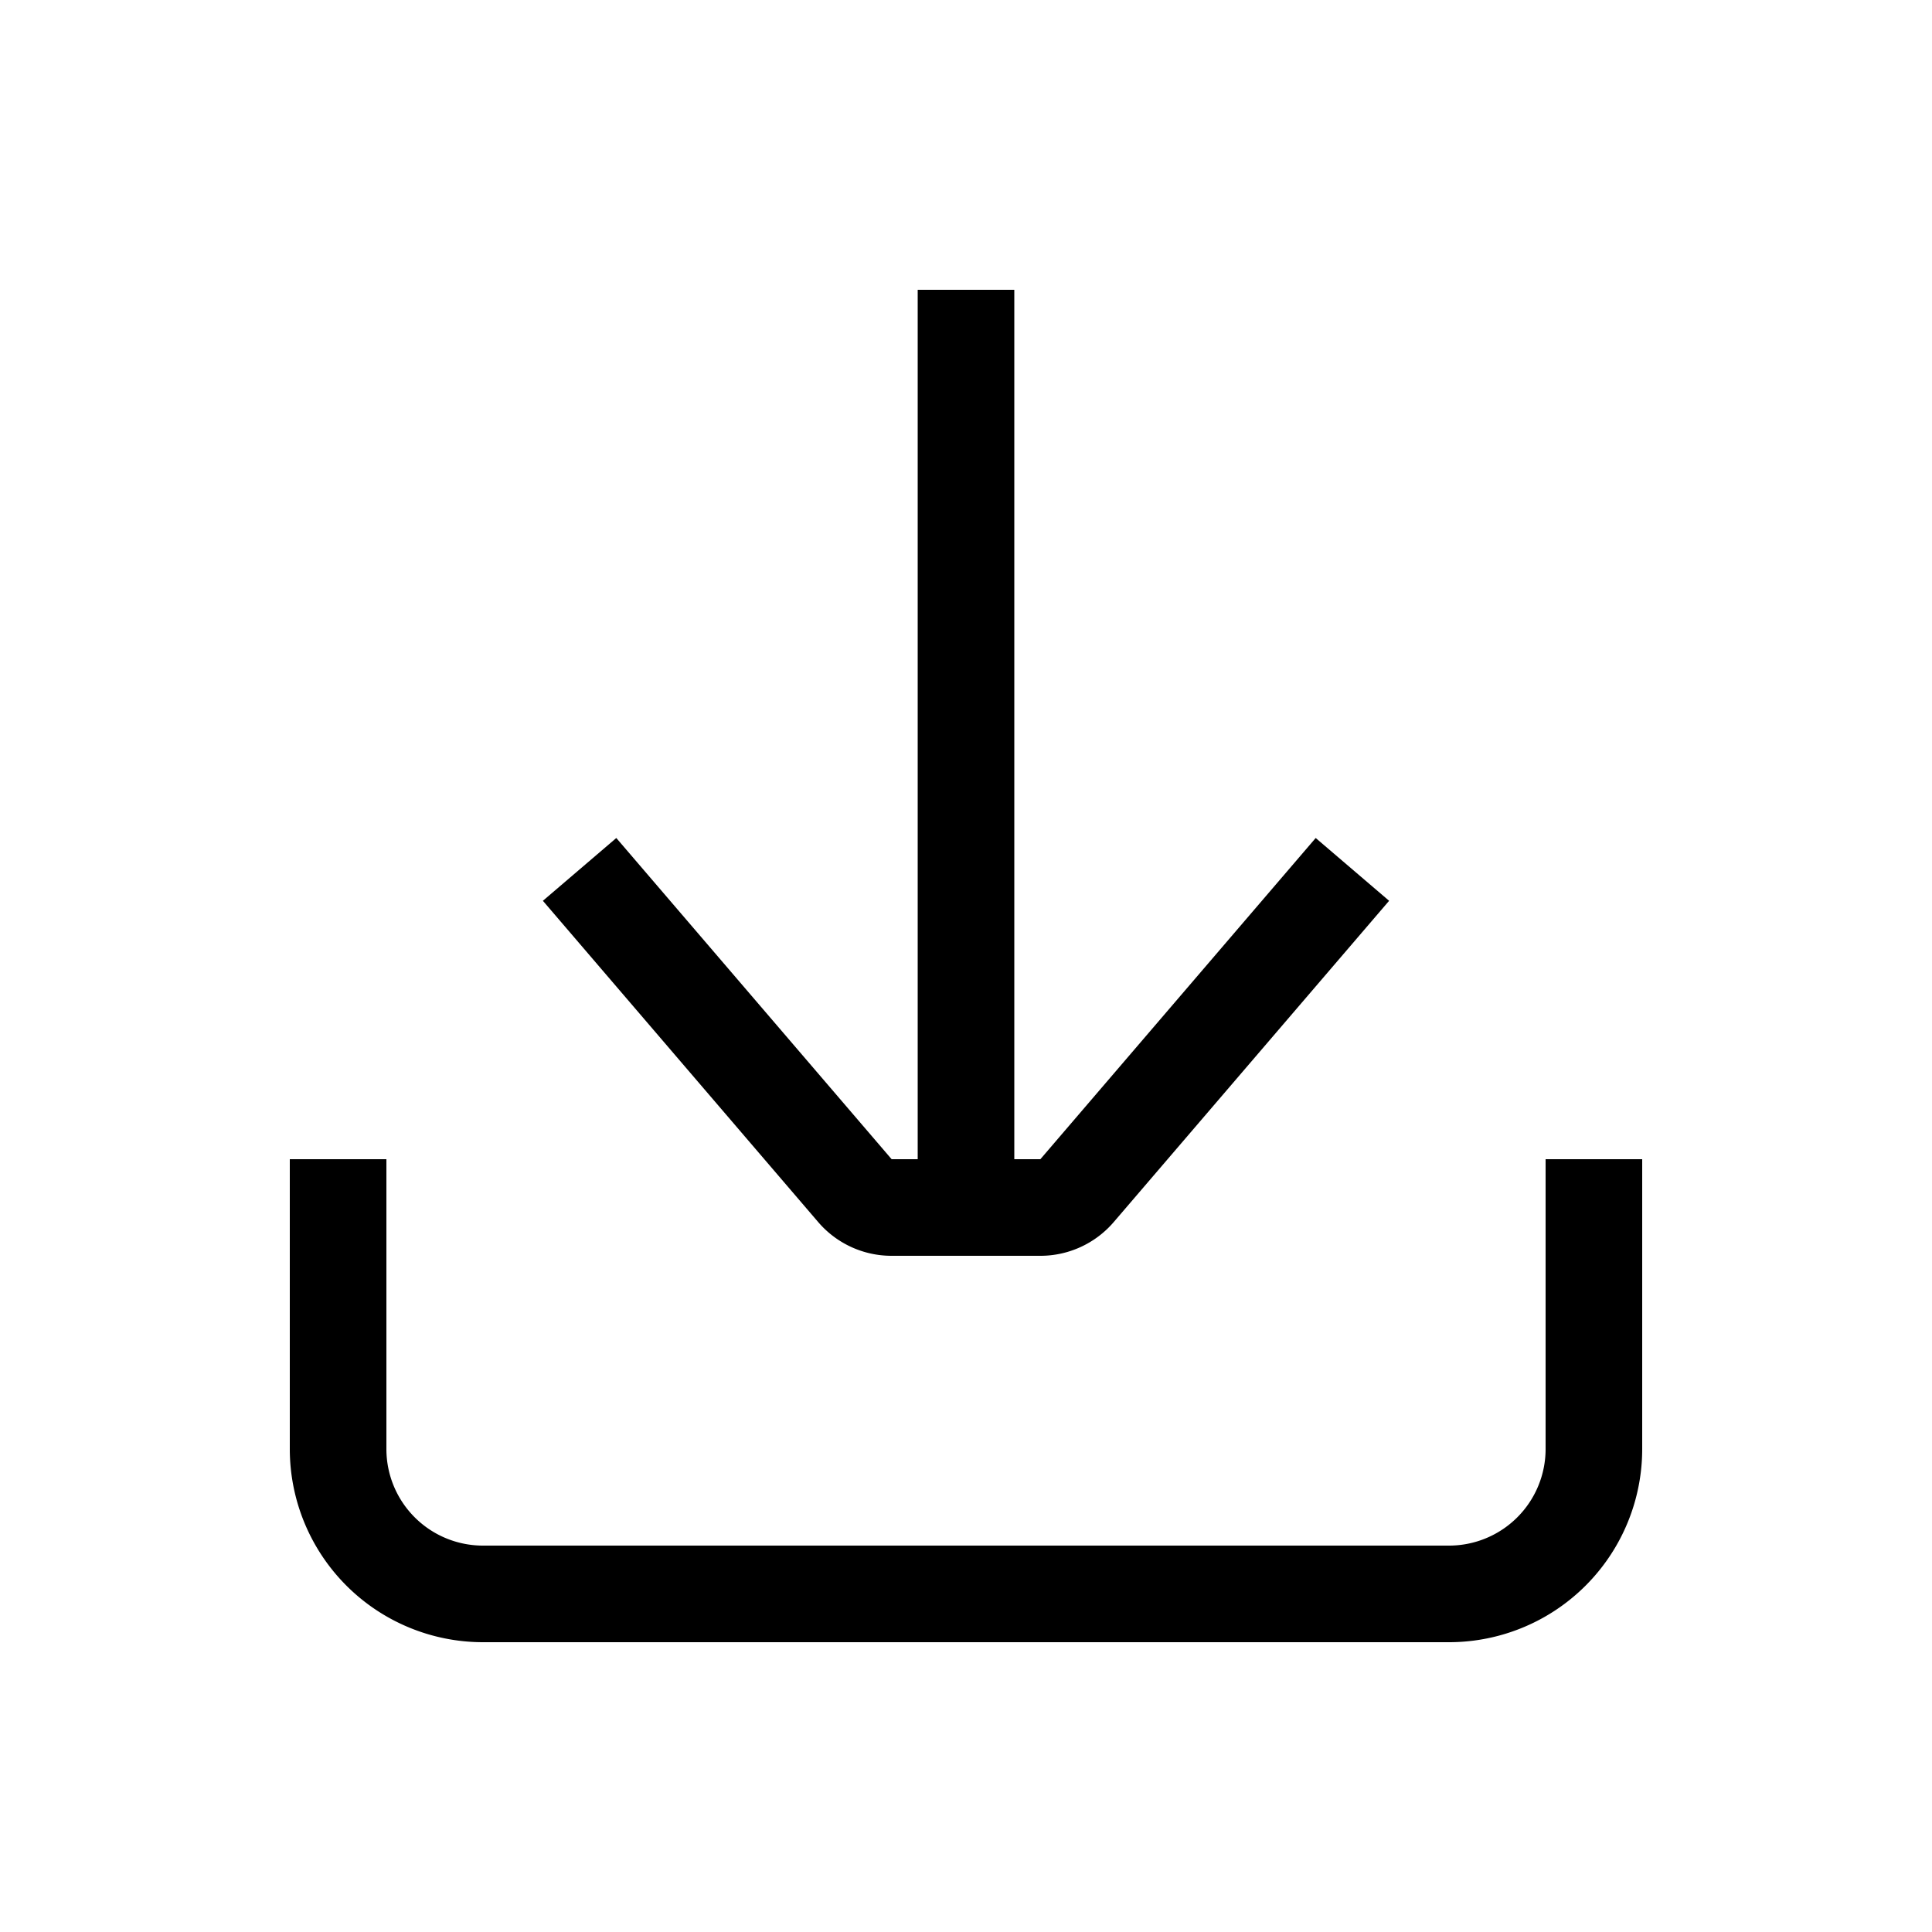 <svg xmlns="http://www.w3.org/2000/svg" width="20" height="20" viewBox="0 0 20 20"><path d="M9.5 12h-.27L6.38 8.675l-.76.65 2.85 3.326a1 1 0 0 0 .76.349h1.54a1 1 0 0 0 .76-.35l2.85-3.325-.76-.65L10.77 12h-.27V3h-1v9zM3 15v-3h1v3a1 1 0 0 0 1 1h10a1 1 0 0 0 1-1v-3h1v3a2 2 0 0 1-2 2H5a2 2 0 0 1-2-2z"/></svg>